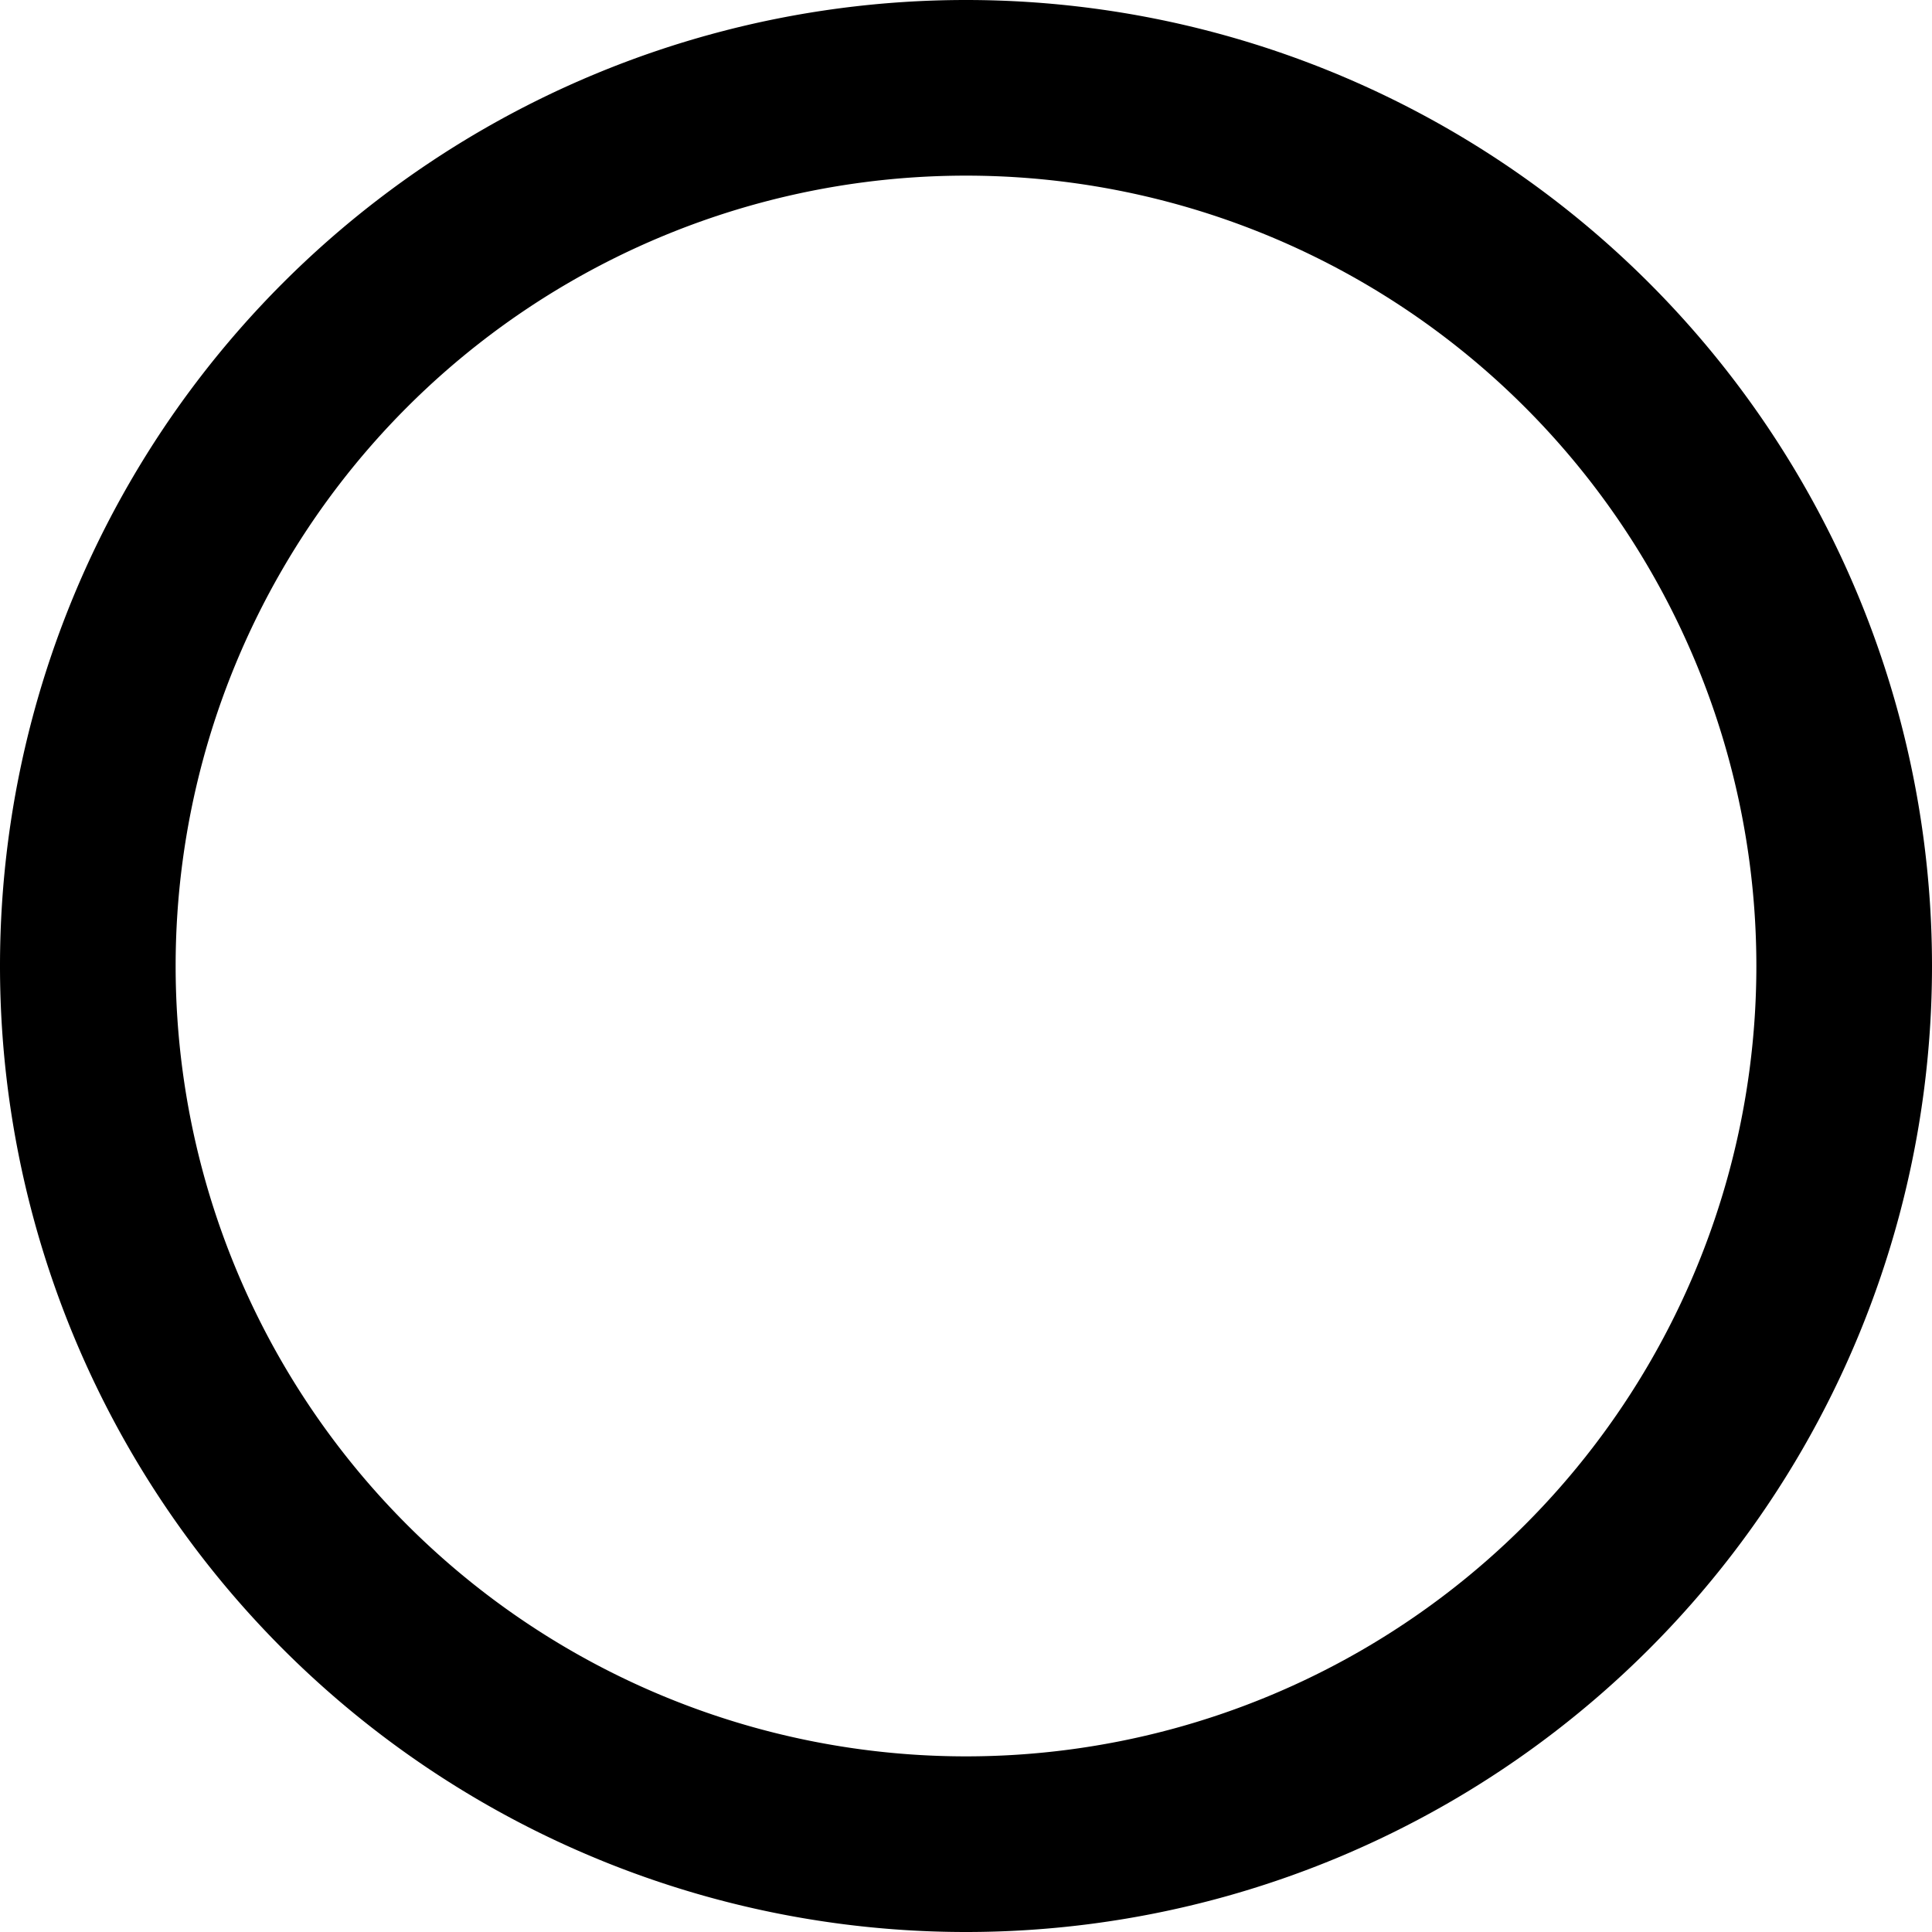 <svg viewBox="0 0 22 22" xmlns="http://www.w3.org/2000/svg"><g fill="#000"><path d="m11 0a11 11 0 0 0 11-11 11 11 0 0 0 -11-11 11 11 0 0 0 -11 11 11 11 0 0 0 11 11zm0-2a9 9 0 0 1 -9-9 9 9 0 0 1 9-9 9 9 0 0 1 9 9 9 9 0 0 1 -9 9z" transform="translate(0 22)"/></g></svg>